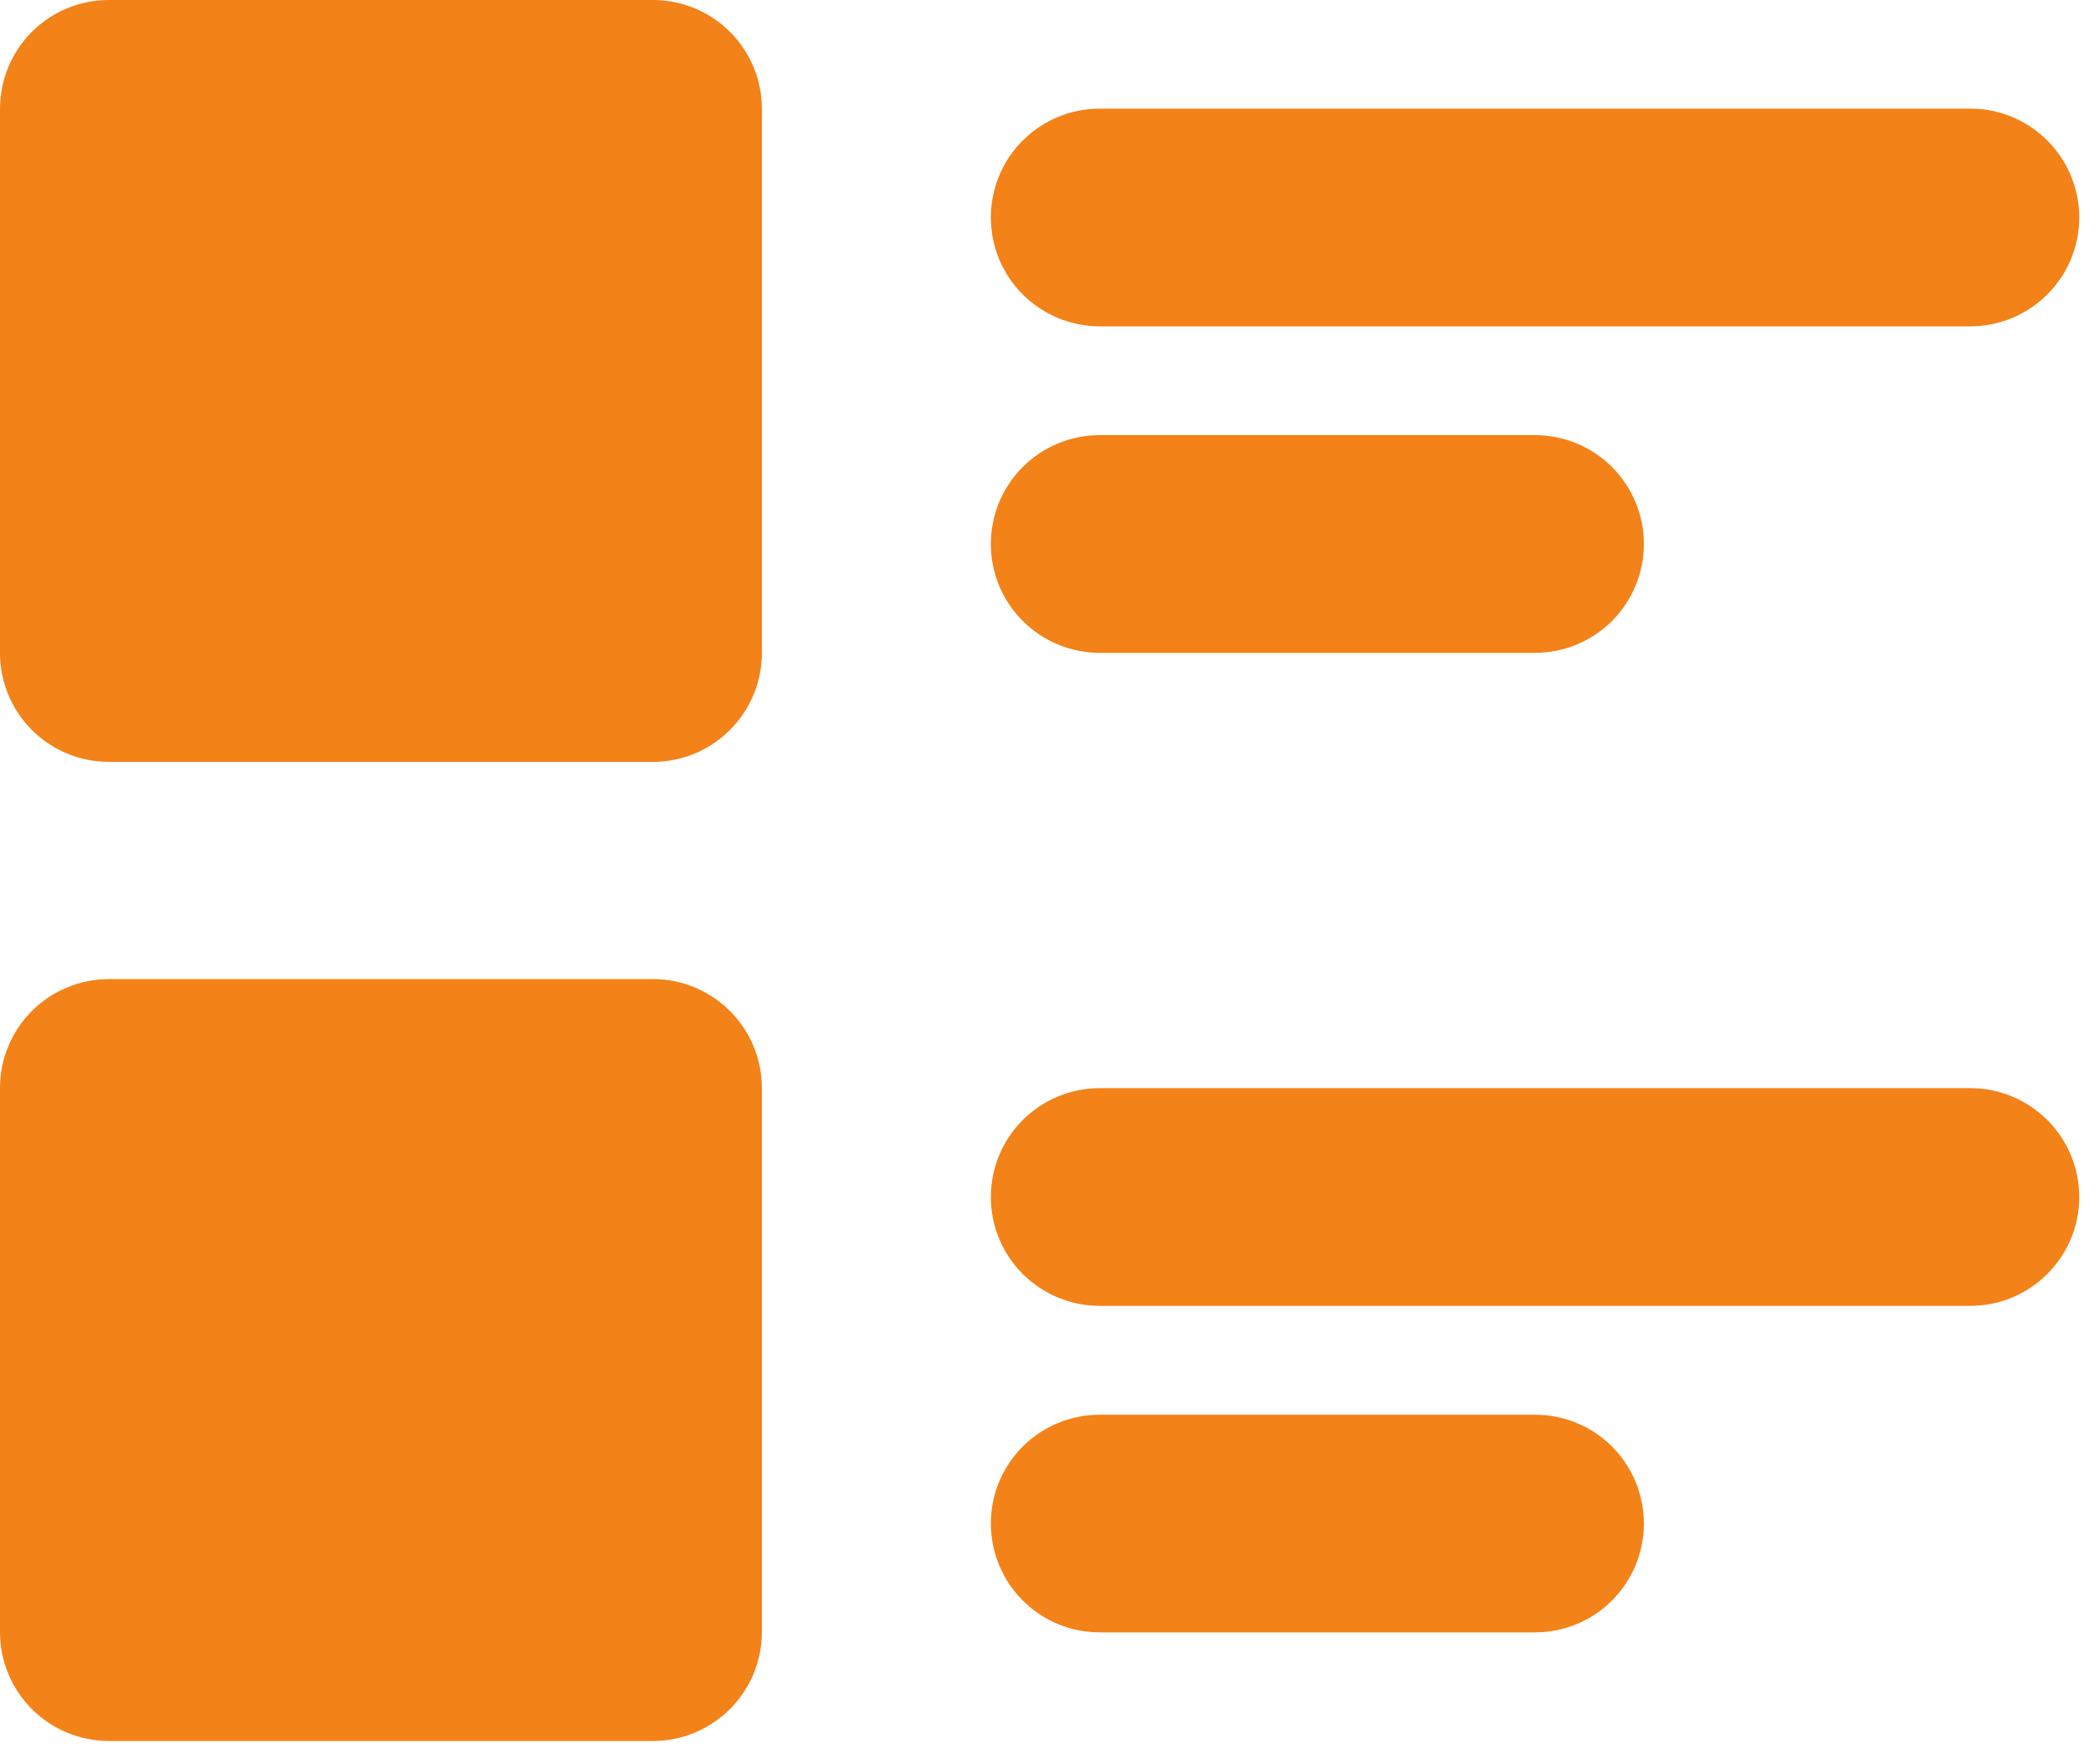 <svg width="25" height="21" viewBox="0 0 25 21" fill="none" xmlns="http://www.w3.org/2000/svg">
<path d="M13.092 5.18C12.748 5.18 12.418 5.317 12.175 5.56C11.932 5.803 11.796 6.132 11.796 6.476C11.796 6.82 11.932 7.149 12.175 7.392C12.418 7.635 12.748 7.772 13.092 7.772H18.274C18.618 7.772 18.948 7.635 19.191 7.392C19.433 7.149 19.57 6.82 19.57 6.476C19.57 6.132 19.433 5.803 19.191 5.56C18.948 5.317 18.618 5.18 18.274 5.18H13.092ZM13.092 16.842C12.748 16.842 12.418 16.978 12.175 17.221C11.932 17.464 11.796 17.794 11.796 18.137C11.796 18.481 11.932 18.811 12.175 19.053C12.418 19.297 12.748 19.433 13.092 19.433H18.274C18.618 19.433 18.948 19.297 19.191 19.053C19.433 18.811 19.57 18.481 19.57 18.137C19.57 17.794 19.433 17.464 19.191 17.221C18.948 16.978 18.618 16.842 18.274 16.842H13.092Z" fill="#F38218"/>
<path d="M13.092 1.293C12.748 1.293 12.418 1.43 12.175 1.673C11.932 1.916 11.796 2.245 11.796 2.589C11.796 2.933 11.932 3.262 12.175 3.505C12.418 3.748 12.748 3.885 13.092 3.885H23.457C23.801 3.885 24.13 3.748 24.373 3.505C24.616 3.262 24.753 2.933 24.753 2.589C24.753 2.245 24.616 1.916 24.373 1.673C24.13 1.43 23.801 1.293 23.457 1.293H13.092ZM13.092 12.954C12.748 12.954 12.418 13.091 12.175 13.334C11.932 13.577 11.796 13.906 11.796 14.25C11.796 14.594 11.932 14.923 12.175 15.166C12.418 15.409 12.748 15.546 13.092 15.546H23.457C23.801 15.546 24.13 15.409 24.373 15.166C24.616 14.923 24.753 14.594 24.753 14.25C24.753 13.906 24.616 13.577 24.373 13.334C24.13 13.091 23.801 12.954 23.457 12.954H13.092Z" fill="#F38218"/>
<path d="M1.296 0C0.952 0 0.622 0.137 0.379 0.379C0.137 0.622 0 0.952 0 1.296V7.774C0 8.118 0.137 8.447 0.379 8.69C0.622 8.933 0.952 9.07 1.296 9.07H7.774C8.118 9.07 8.447 8.933 8.69 8.69C8.933 8.447 9.07 8.118 9.07 7.774V1.296C9.07 0.952 8.933 0.622 8.69 0.379C8.447 0.137 8.118 0 7.774 0H1.296ZM1.296 11.656C0.952 11.656 0.622 11.793 0.379 12.036C0.137 12.278 0 12.608 0 12.952V19.43C0 19.774 0.137 20.103 0.379 20.346C0.622 20.589 0.952 20.726 1.296 20.726H7.774C8.118 20.726 8.447 20.589 8.69 20.346C8.933 20.103 9.07 19.774 9.07 19.43V12.952C9.07 12.608 8.933 12.278 8.69 12.036C8.447 11.793 8.118 11.656 7.774 11.656H1.296Z" fill="#F38218"/>
</svg>

